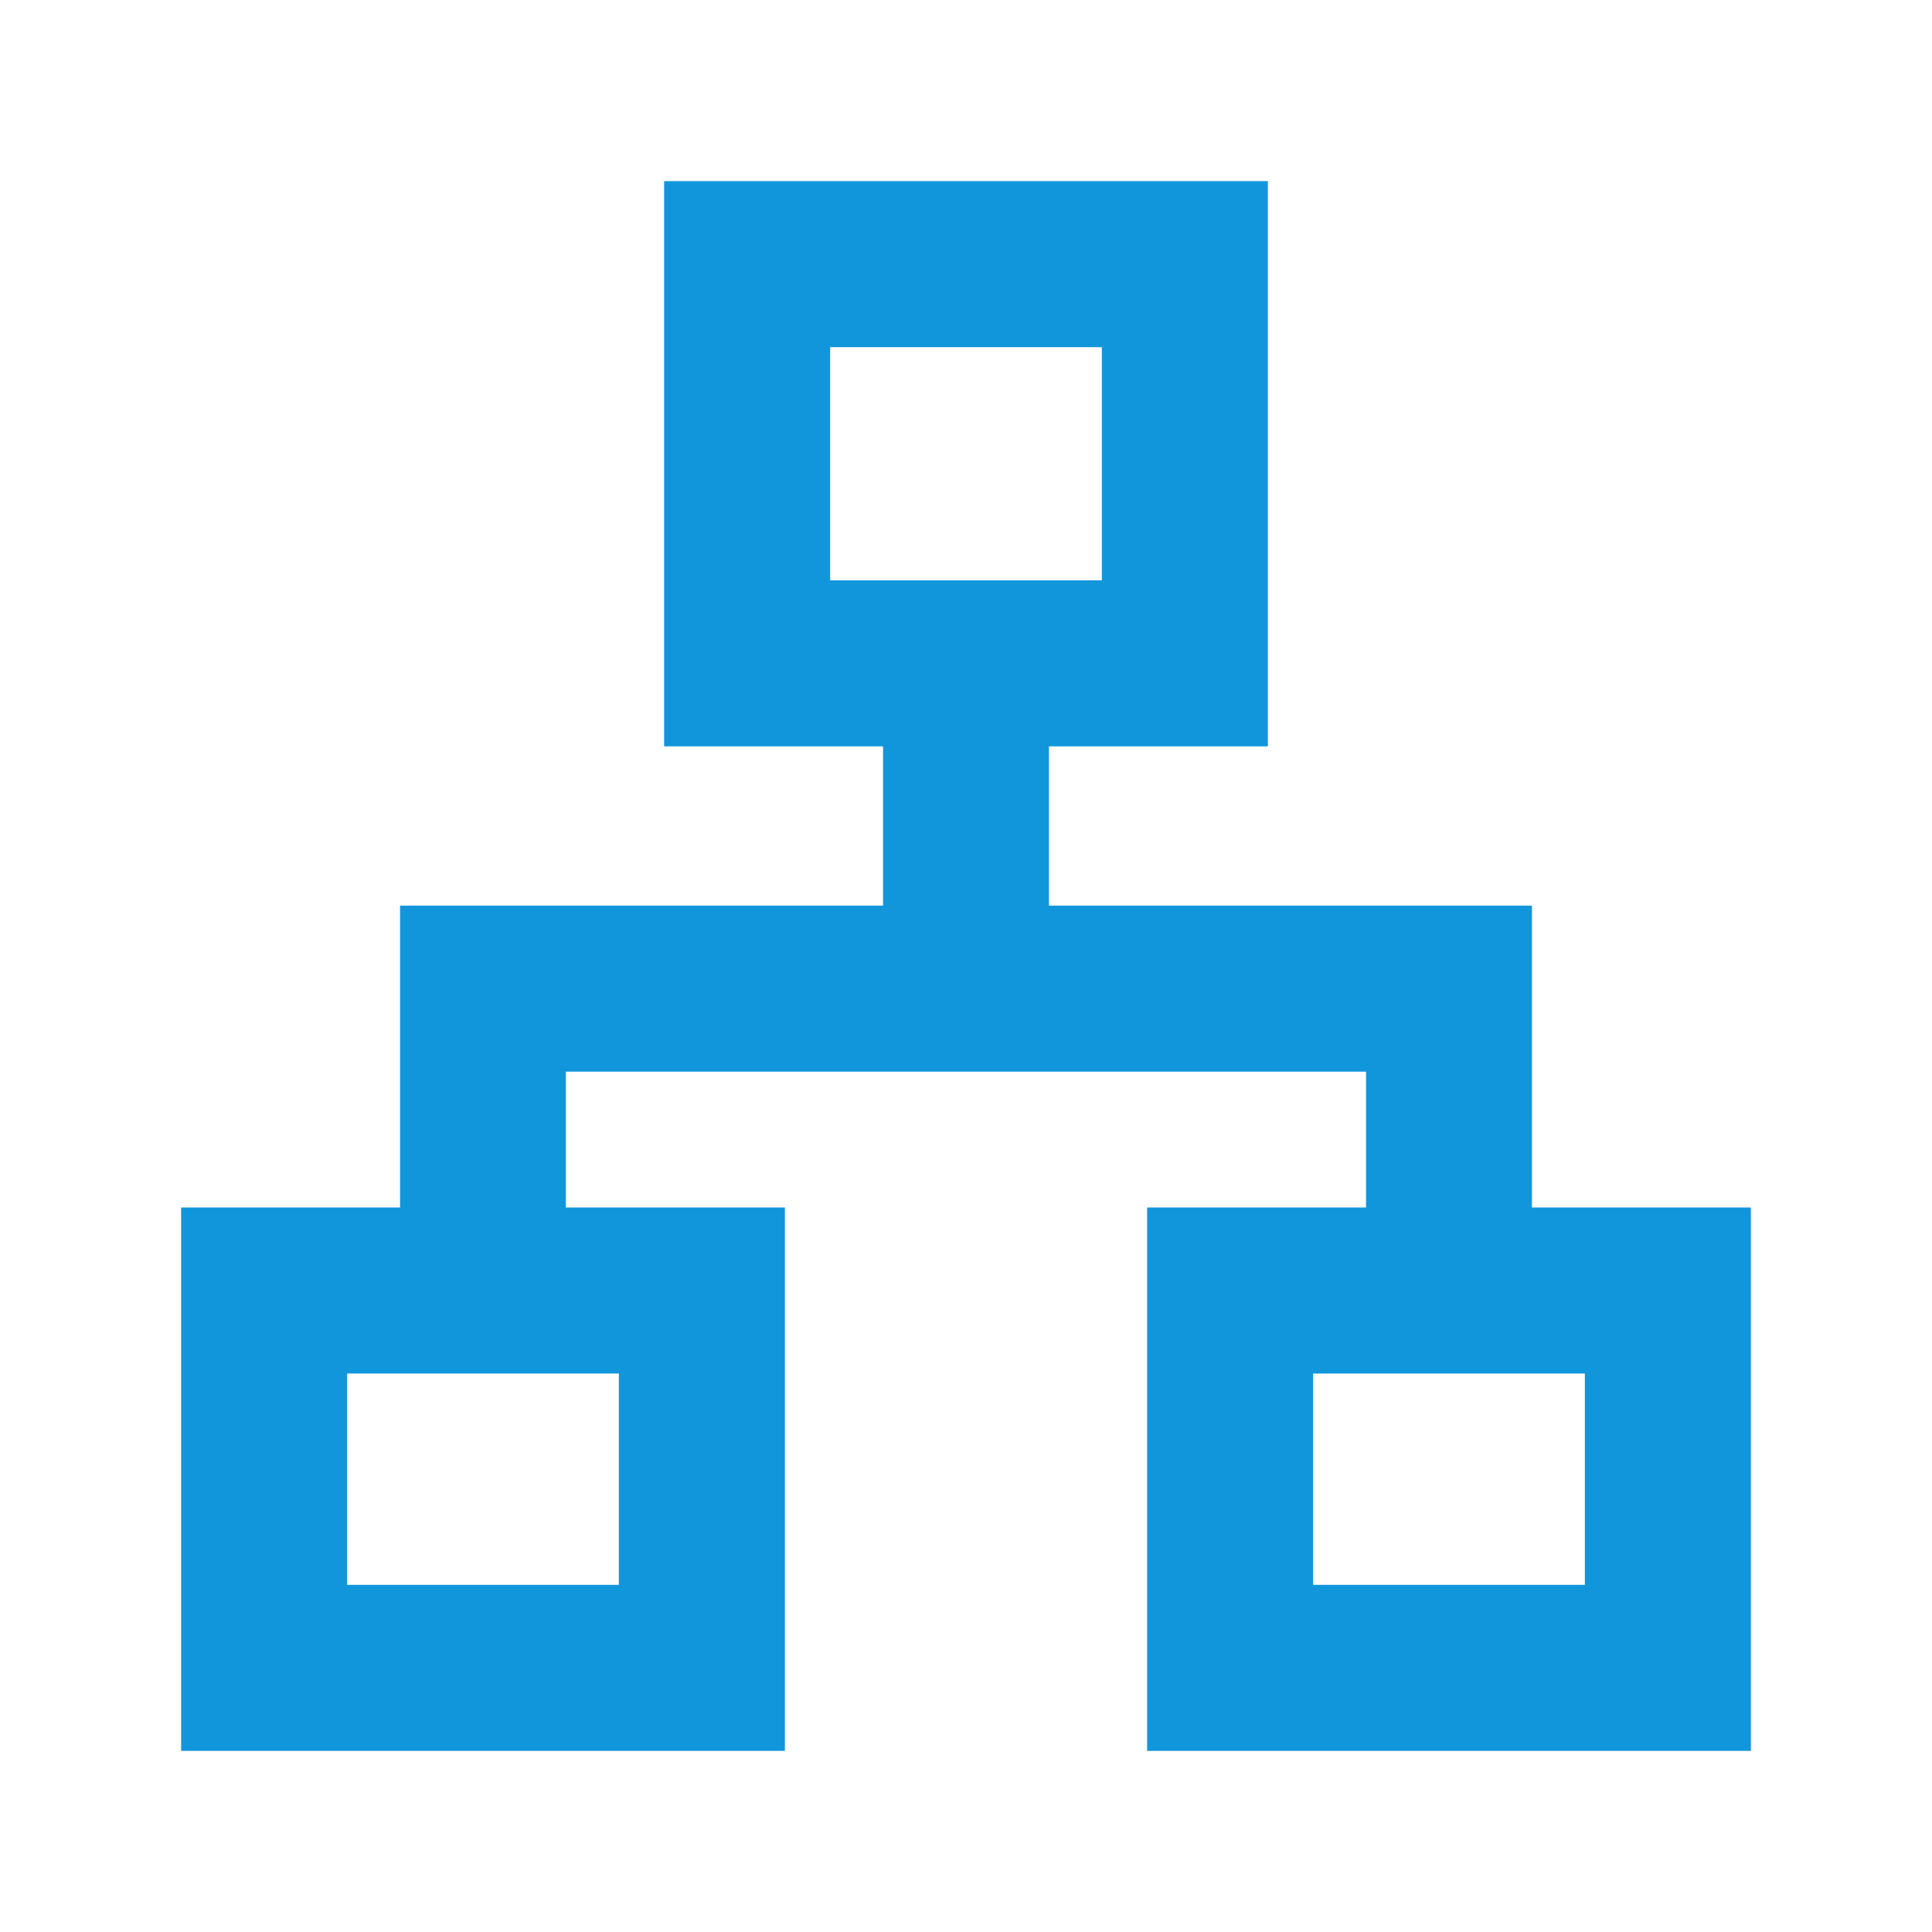 <?xml version="1.0" standalone="no"?><!DOCTYPE svg PUBLIC "-//W3C//DTD SVG 1.1//EN" "http://www.w3.org/Graphics/SVG/1.1/DTD/svg11.dtd"><svg t="1624928913530" class="icon" viewBox="0 0 1024 1024" version="1.1" xmlns="http://www.w3.org/2000/svg" p-id="6026" xmlns:xlink="http://www.w3.org/1999/xlink" width="200" height="200"><defs><style type="text/css"></style></defs><path d="M724.032 640V568H299.904V640H416v288h-320V640h116.032V480h256V395.584H352V96h320v299.584H555.968V480h256V640H928v288h-320V640h116.032z m115.968 88h-144v112h144v-112z m-512 0h-144v112h144v-112z m112-544v123.584h144V184h-144z" fill="#1296db" p-id="6027"></path></svg>